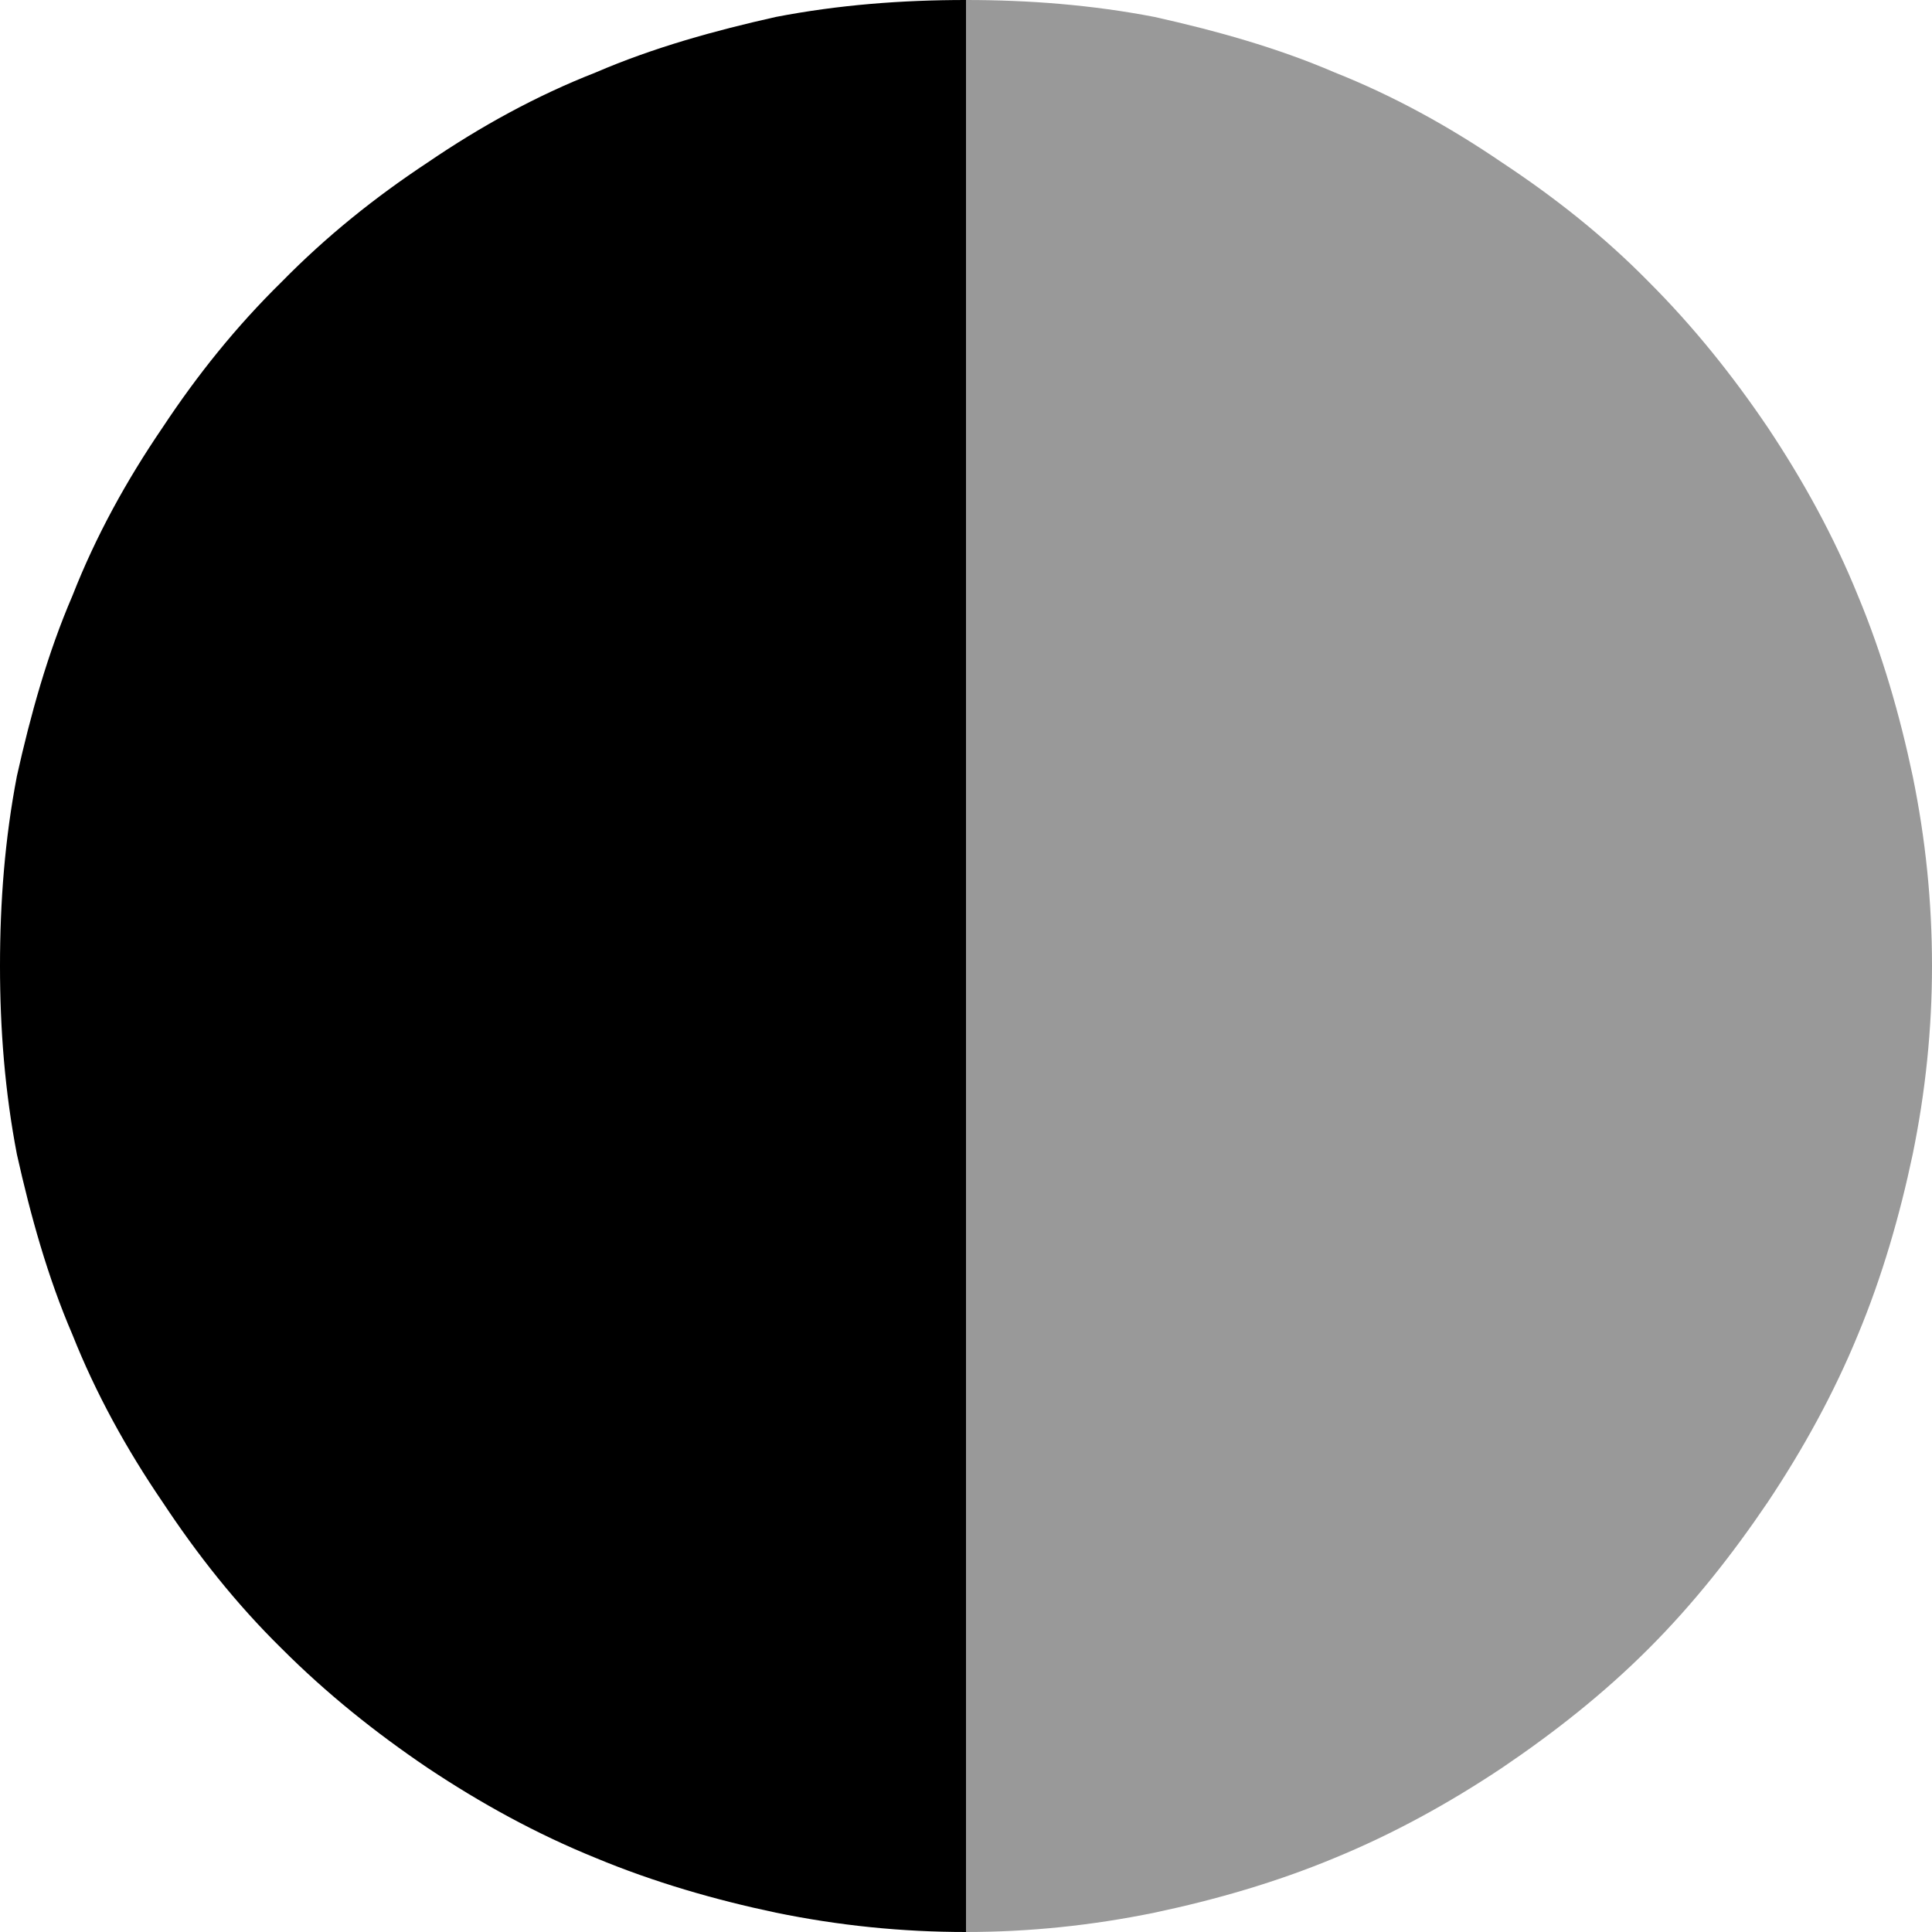 <svg
    xmlns="http://www.w3.org/2000/svg"
    width="24"
    height="24"
    viewBox="0 0 24 24"
    fill="currentColor"
    stroke="none"
    stroke-width="0"
    stroke-linecap="round"
    stroke-linejoin="round"
>
    <path opacity="0.4"
          d="M12 15.42L12 0C12.78 0 13.56 0.06 14.34 0.21C15.1 0.38 15.86 0.59 16.58 0.9C17.31 1.19 18 1.57 18.66 2.02C19.31 2.45 19.92 2.93 20.48 3.5C21.04 4.06 21.52 4.66 21.96 5.31C22.4 5.97 22.78 6.66 23.08 7.4C23.38 8.12 23.6 8.88 23.76 9.64C23.92 10.42 24 11.2 24 12C24 12.78 23.92 13.56 23.76 14.34C23.6 15.1 23.38 15.86 23.08 16.58C22.78 17.31 22.4 18 21.96 18.66C21.52 19.31 21.04 19.92 20.48 20.48C19.92 21.04 19.31 21.52 18.66 21.96C18 22.4 17.31 22.78 16.58 23.08C15.86 23.38 15.1 23.6 14.34 23.76C13.56 23.92 12.78 24 12 24L12 15.42Z"
    />
    <path
        d="M12 15.42L12 0C11.2 0 10.42 0.06 9.64 0.21C8.88 0.38 8.12 0.59 7.4 0.9C6.66 1.19 5.97 1.57 5.31 2.02C4.66 2.45 4.06 2.93 3.5 3.5C2.93 4.06 2.45 4.66 2.02 5.31C1.57 5.97 1.19 6.66 0.9 7.4C0.59 8.12 0.38 8.88 0.21 9.64C0.06 10.42 0 11.2 0 12C0 12.78 0.06 13.56 0.21 14.34C0.38 15.1 0.59 15.86 0.9 16.58C1.19 17.31 1.57 18 2.02 18.66C2.45 19.31 2.93 19.92 3.5 20.48C4.06 21.04 4.66 21.52 5.31 21.96C5.97 22.4 6.66 22.78 7.4 23.08C8.12 23.38 8.88 23.6 9.64 23.76C10.42 23.92 11.2 24 12 24L12 15.42Z"
    />
</svg>
